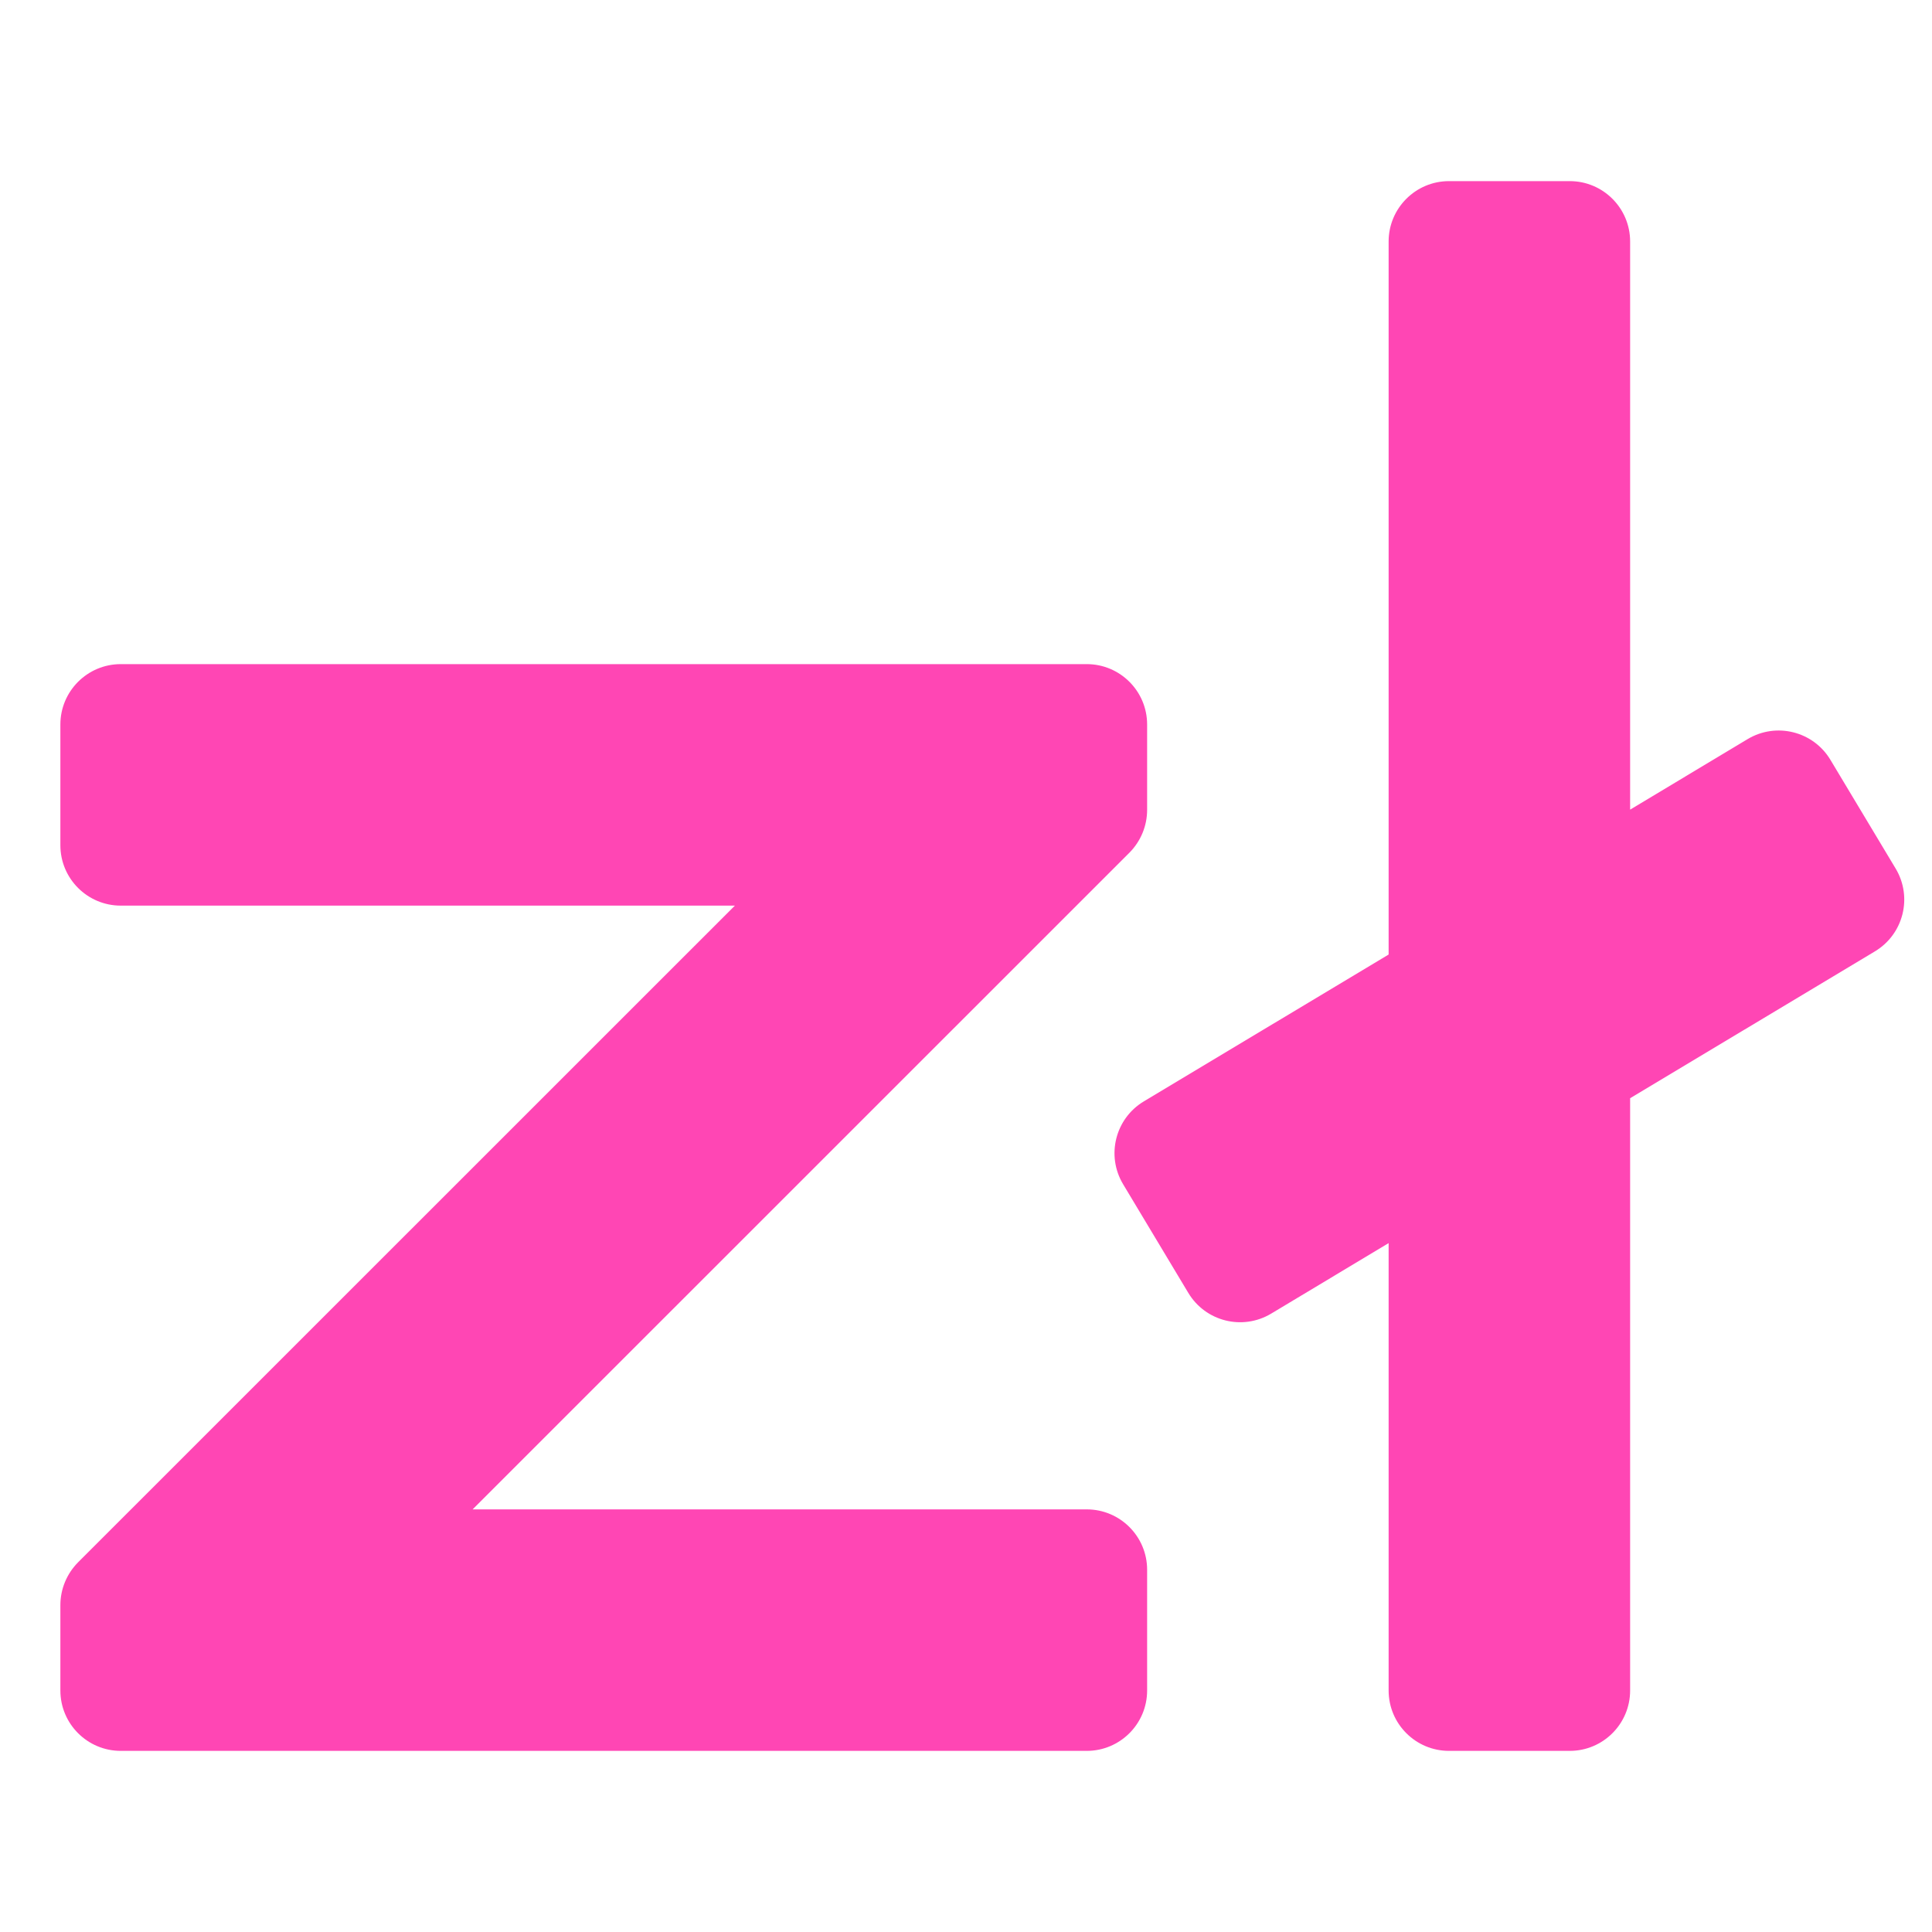 <svg height="16" width="16" xmlns="http://www.w3.org/2000/svg"><path fill="rgb(255, 70, 180)" d="m9.5 6v.707c0 .133-.053.26-.146.354l-5.44 5.439h5.086c.276 0 .5.224.5.5v1c0 .276-.224.5-.5.5h-8c-.276 0-.5-.224-.5-.5v-.707c0-.133.053-.26.146-.354l5.44-5.439h-5.086c-.276 0-.5-.224-.5-.5v-1c0-.276.224-.5.5-.5h8c.276 0 .5.224.5.5zm2.5-4.5h1c.276 0 .5.224.5.5v4.705l.973-.584c.237-.142.544-.065.686.172l.54.9c.142.237.065.544-.172.686l-2.027 1.216v4.905c0 .276-.224.5-.5.5h-1c-.276 0-.5-.224-.5-.5v-3.705l-.973.584c-.237.142-.544.065-.686-.172l-.54-.9c-.142-.237-.065-.544.172-.686l2.027-1.216v-5.905c0-.276.224-.5.5-.5z"/></svg>